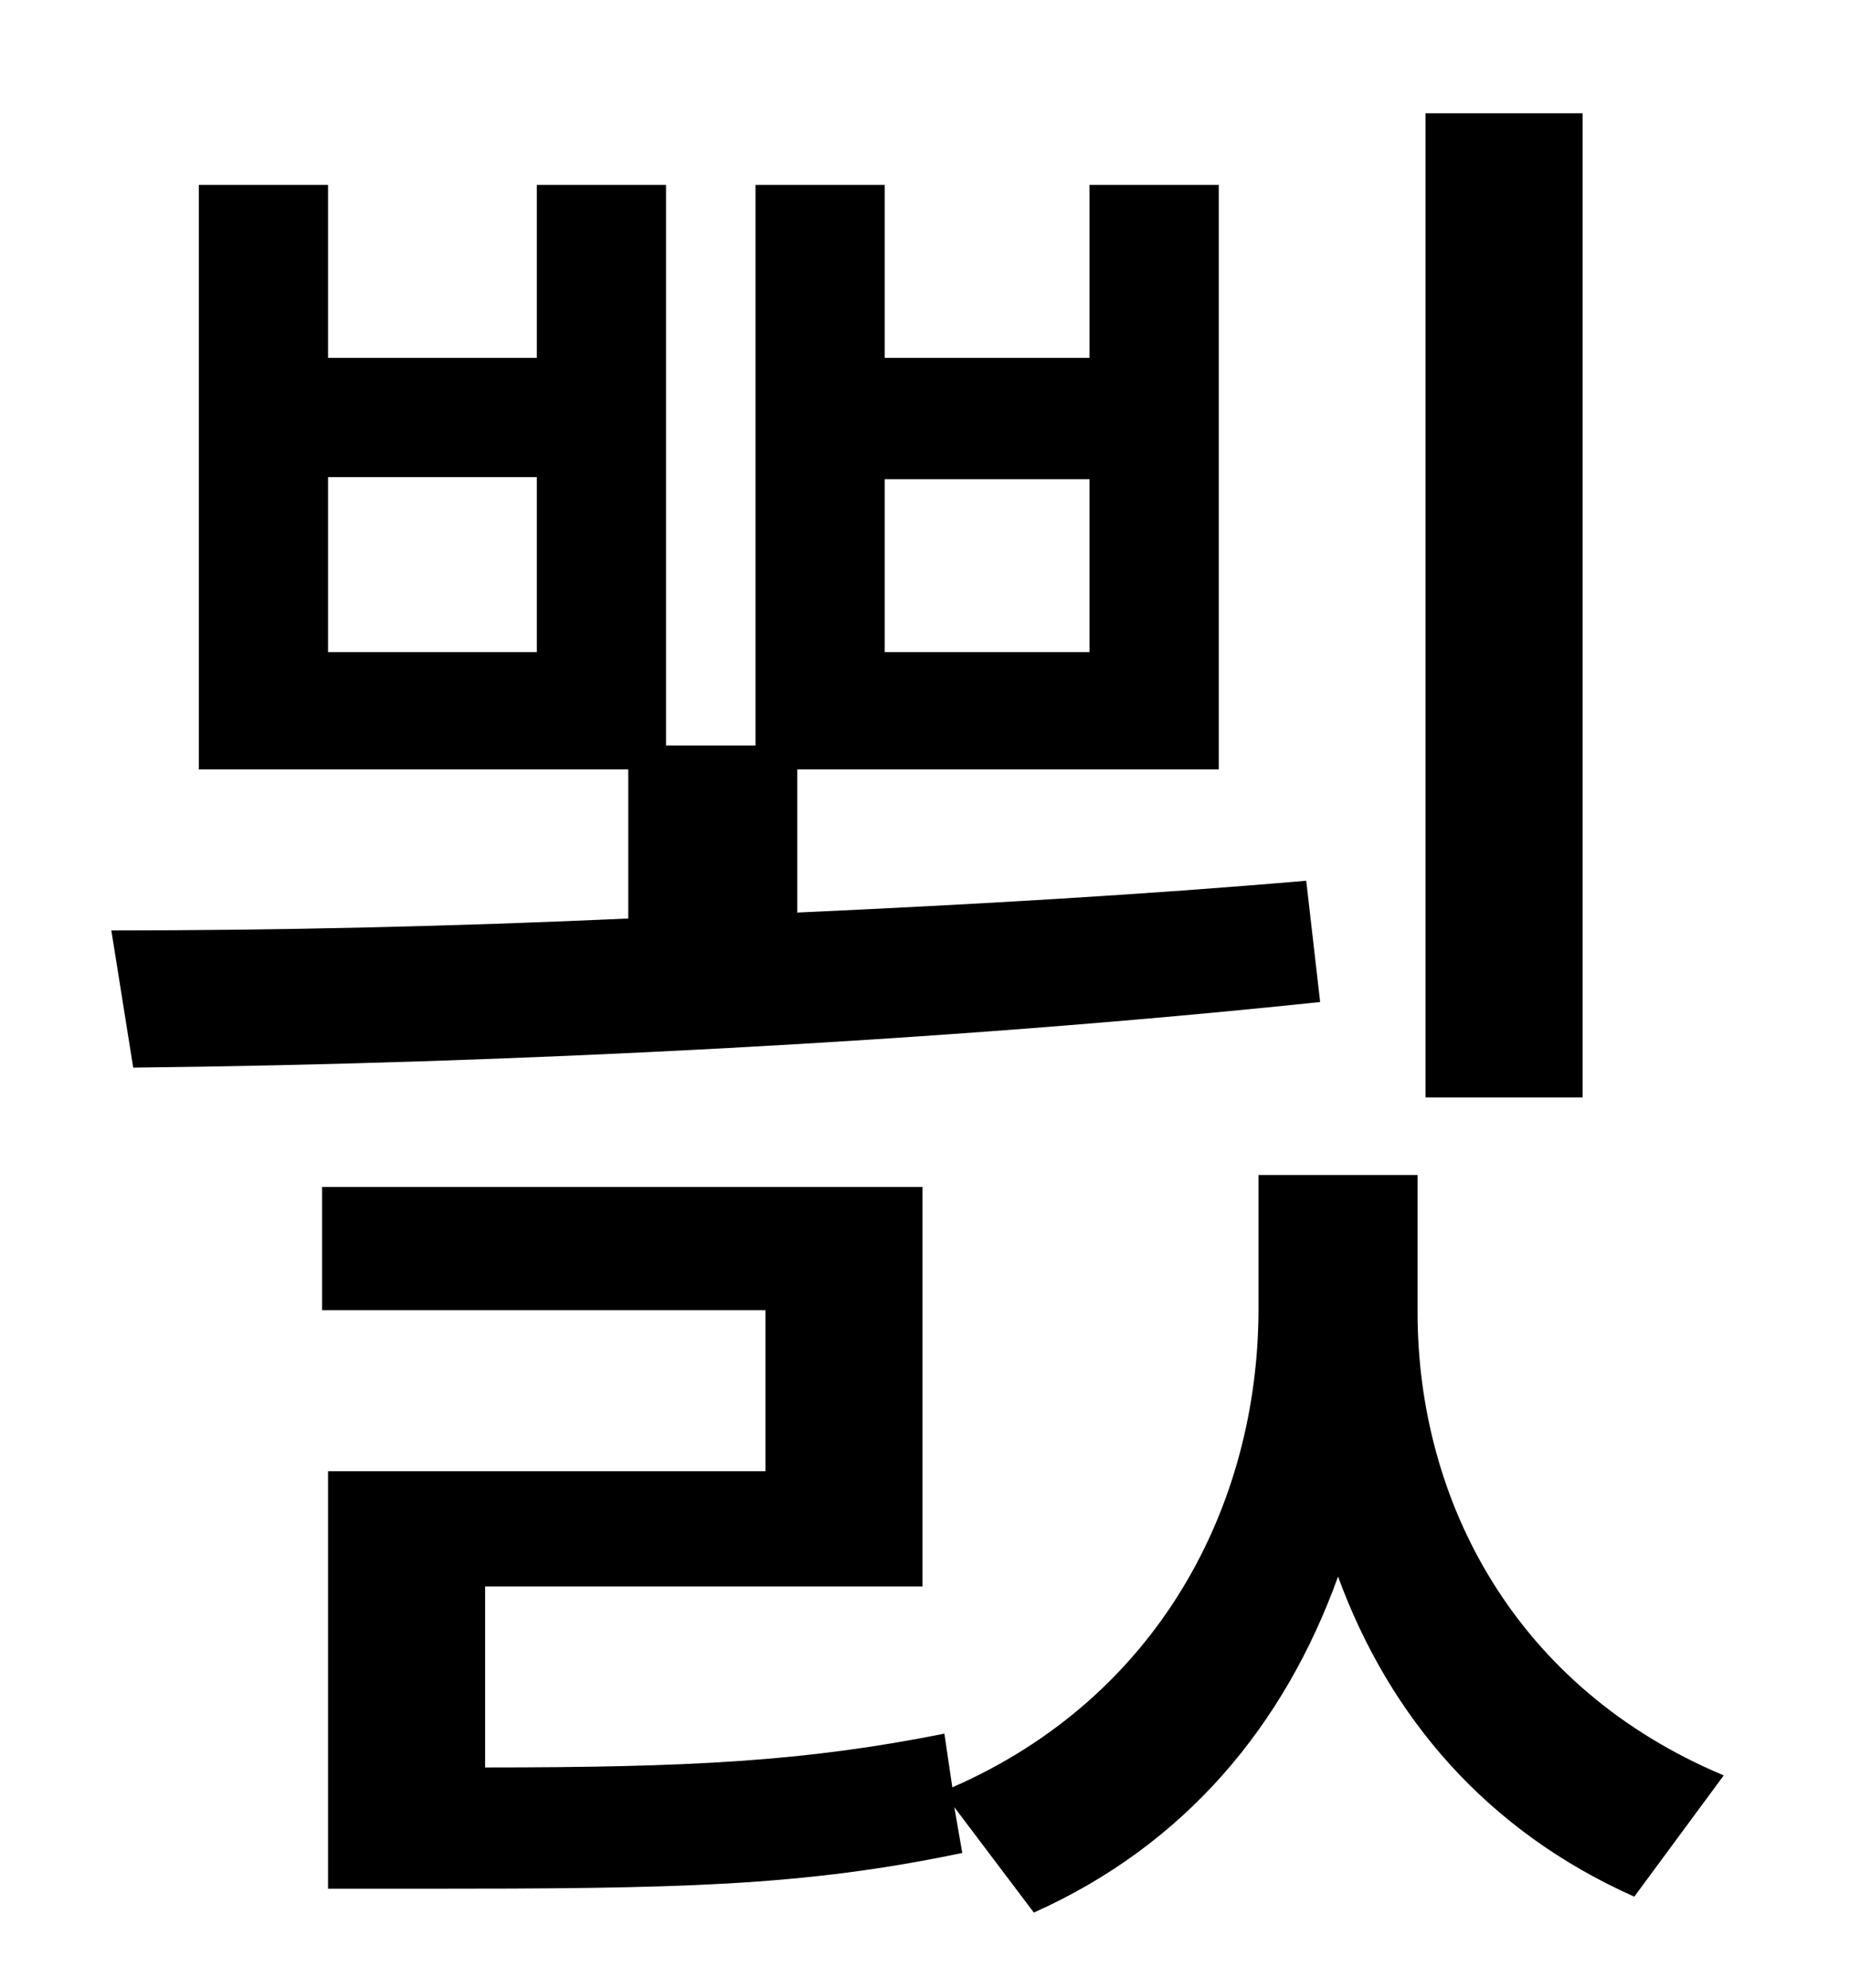 <?xml version="1.0" standalone="no"?>
<!DOCTYPE svg PUBLIC "-//W3C//DTD SVG 1.1//EN" "http://www.w3.org/Graphics/SVG/1.1/DTD/svg11.dtd" >
<svg xmlns="http://www.w3.org/2000/svg" xmlns:xlink="http://www.w3.org/1999/xlink" version="1.1" viewBox="-10 0 930 1000">
   <path fill="currentColor"
d="M786 57v495h-79v-495h79zM435 241v87h103v-87h-103zM260 328v-88h-105v88h105zM647 443l7 61c-190 20 -410 31 -597 33l-11 -69c83 0 172 -2 260 -6v-75h-216v-294h65v87h105v-87h65v282h45v-282h65v87h103v-87h65v294h-212v72c88 -4 175 -9 256 -16zM703 591v69
c0 95 49 189 154 233l-45 61c-74 -33 -123 -90 -149 -161c-27 75 -77 135 -153 169l-40 -53l4 23c-81 17 -144 18 -272 18h-47v-210h220v-81h-223v-62h302v201h-220v91c103 0 161 -3 231 -17l4 27c103 -45 154 -141 154 -241v-67h80z" />
</svg>

